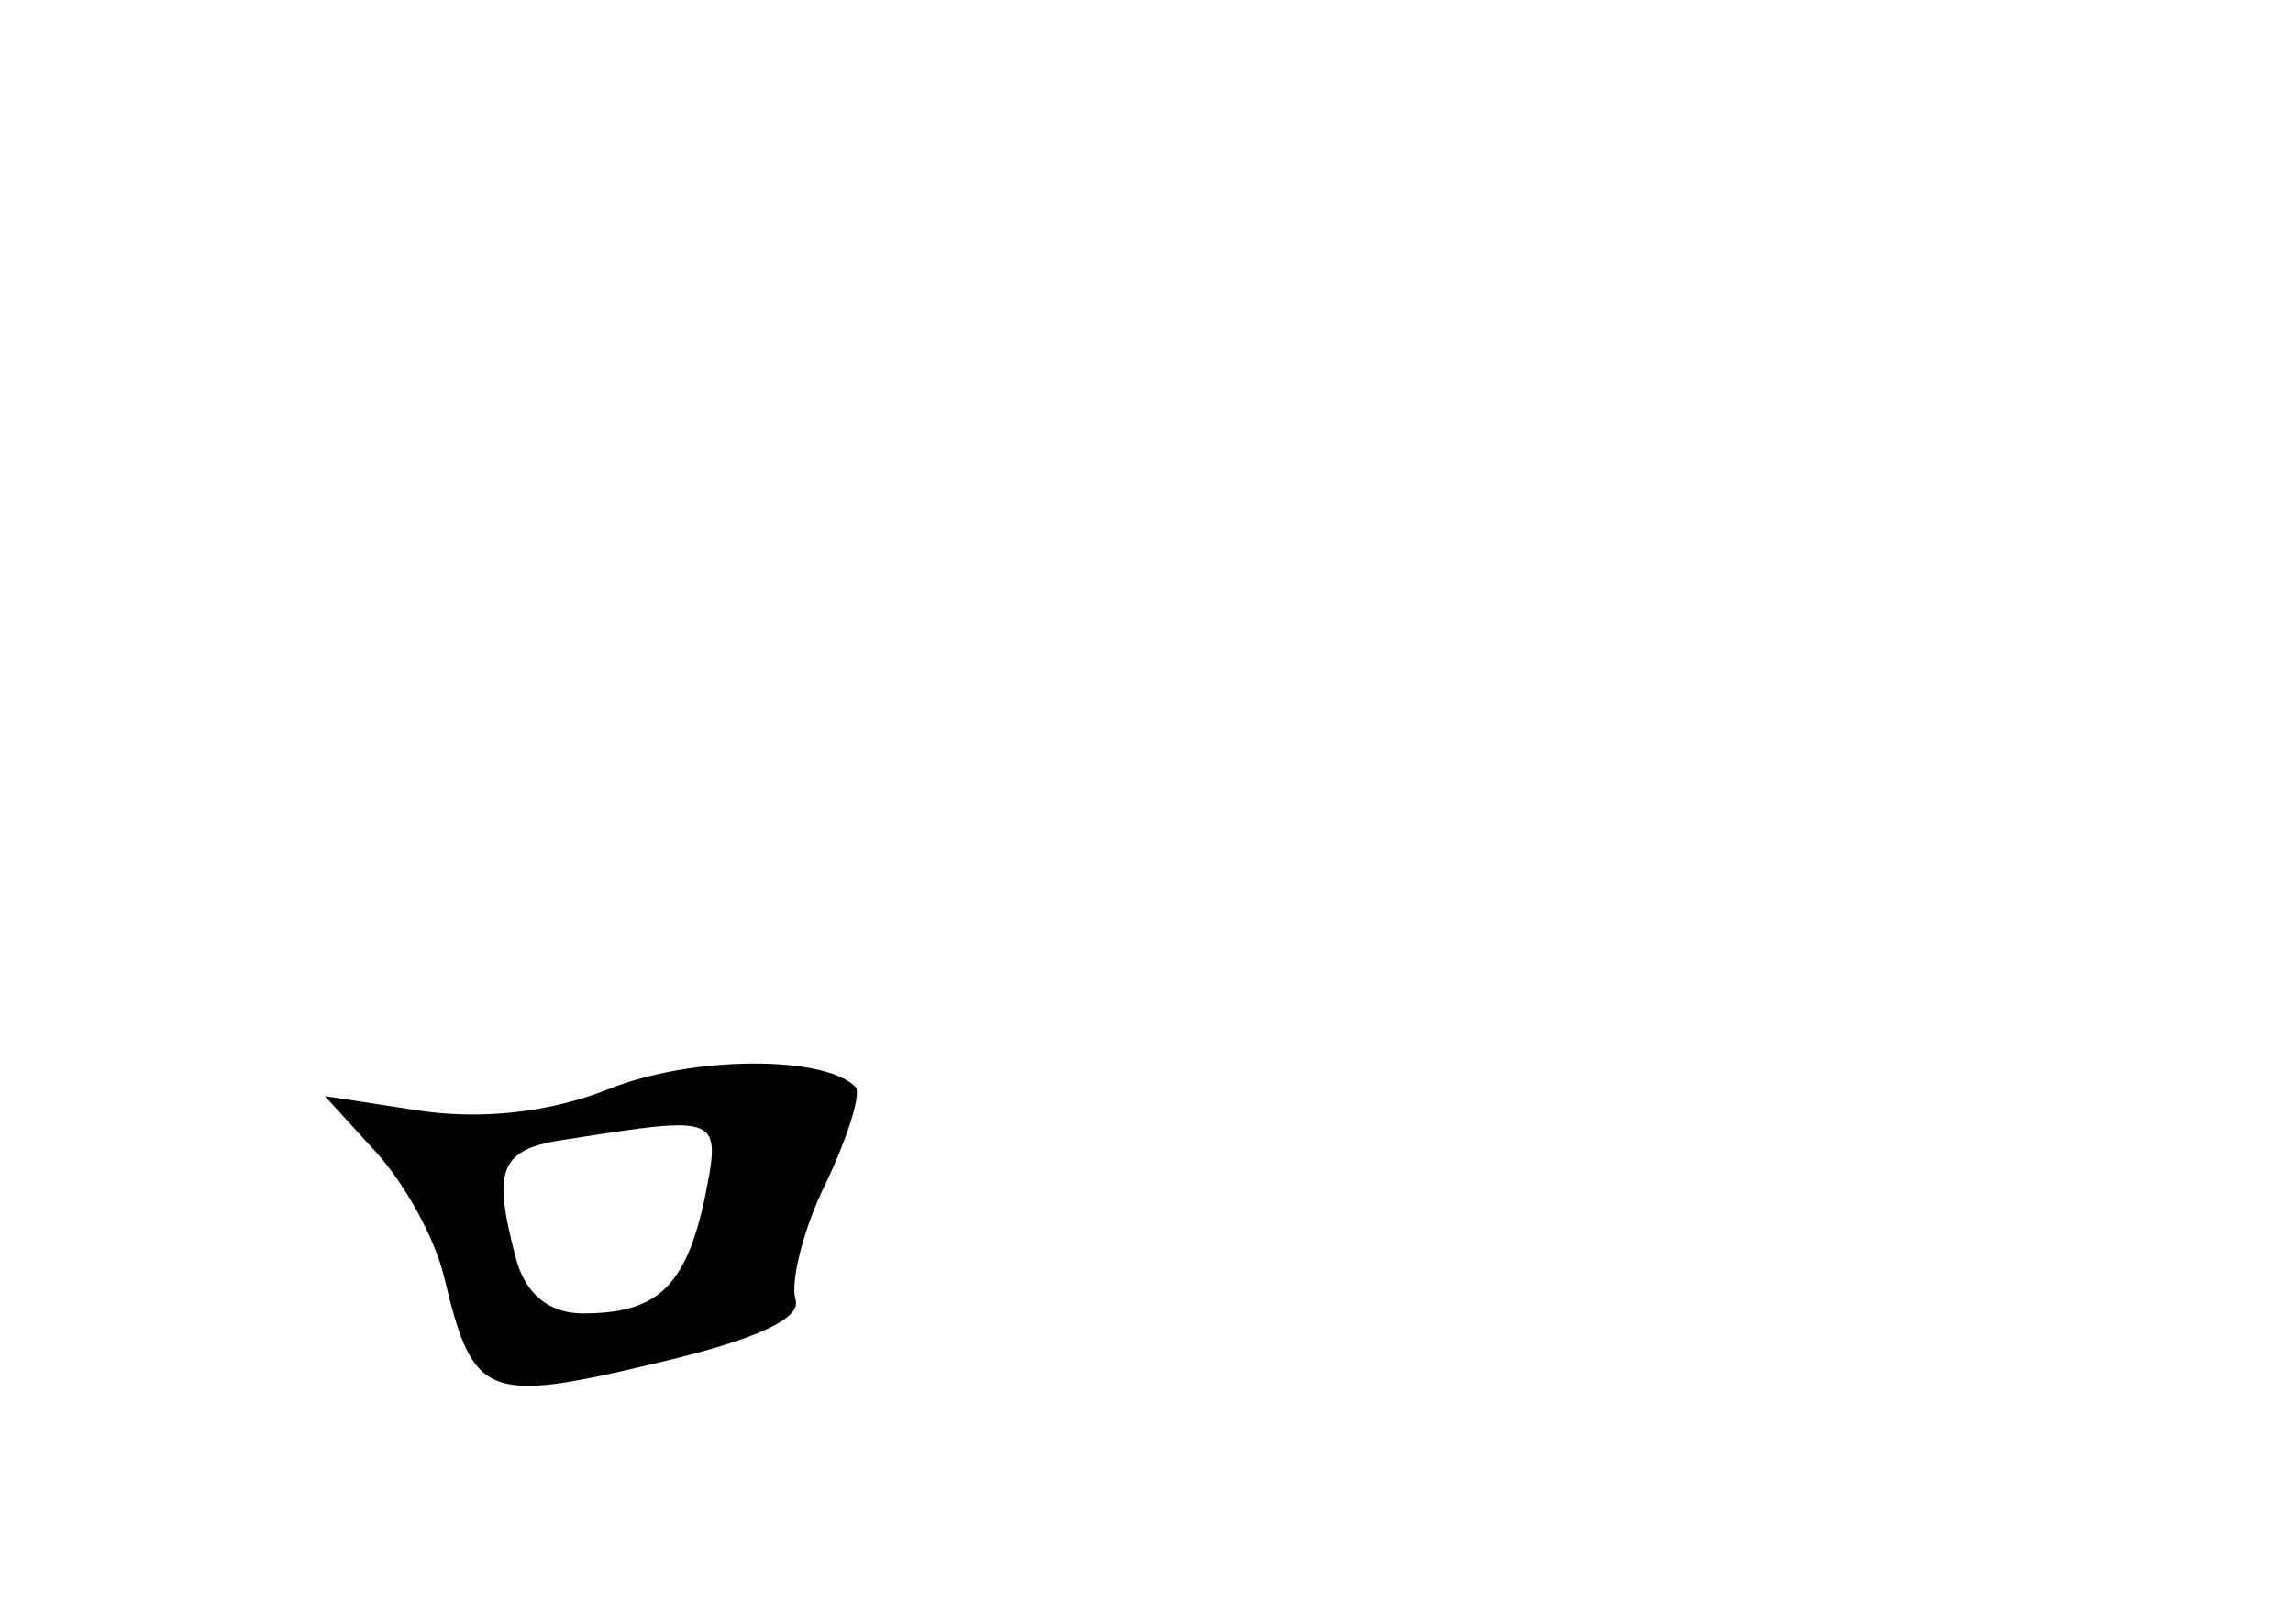 <?xml version="1.0" standalone="no"?>
<!DOCTYPE svg PUBLIC "-//W3C//DTD SVG 20010904//EN"
 "http://www.w3.org/TR/2001/REC-SVG-20010904/DTD/svg10.dtd">
<svg version="1.0" xmlns="http://www.w3.org/2000/svg"
 width="96pt" height="68pt" viewBox="0 0 96 68"
 preserveAspectRatio="xMidYMid meet">
<g transform="translate(0,68) scale(0.1,-0.1)"
fill="#000000" stroke="none">
<path d="M255 224 c-25 -10 -54 -13 -80 -9 l-39 6 21 -23 c12 -13 25 -36 29
-53 12 -50 17 -53 88 -36 43 10 62 19 59 27 -2 7 3 29 13 49 9 19 15 38 12 40
-13 13 -68 13 -103 -1z m40 -46 c-8 -37 -20 -48 -51 -48 -14 0 -24 8 -28 23
-10 38 -7 46 22 50 64 10 64 10 57 -25z"/>
</g>
</svg>
